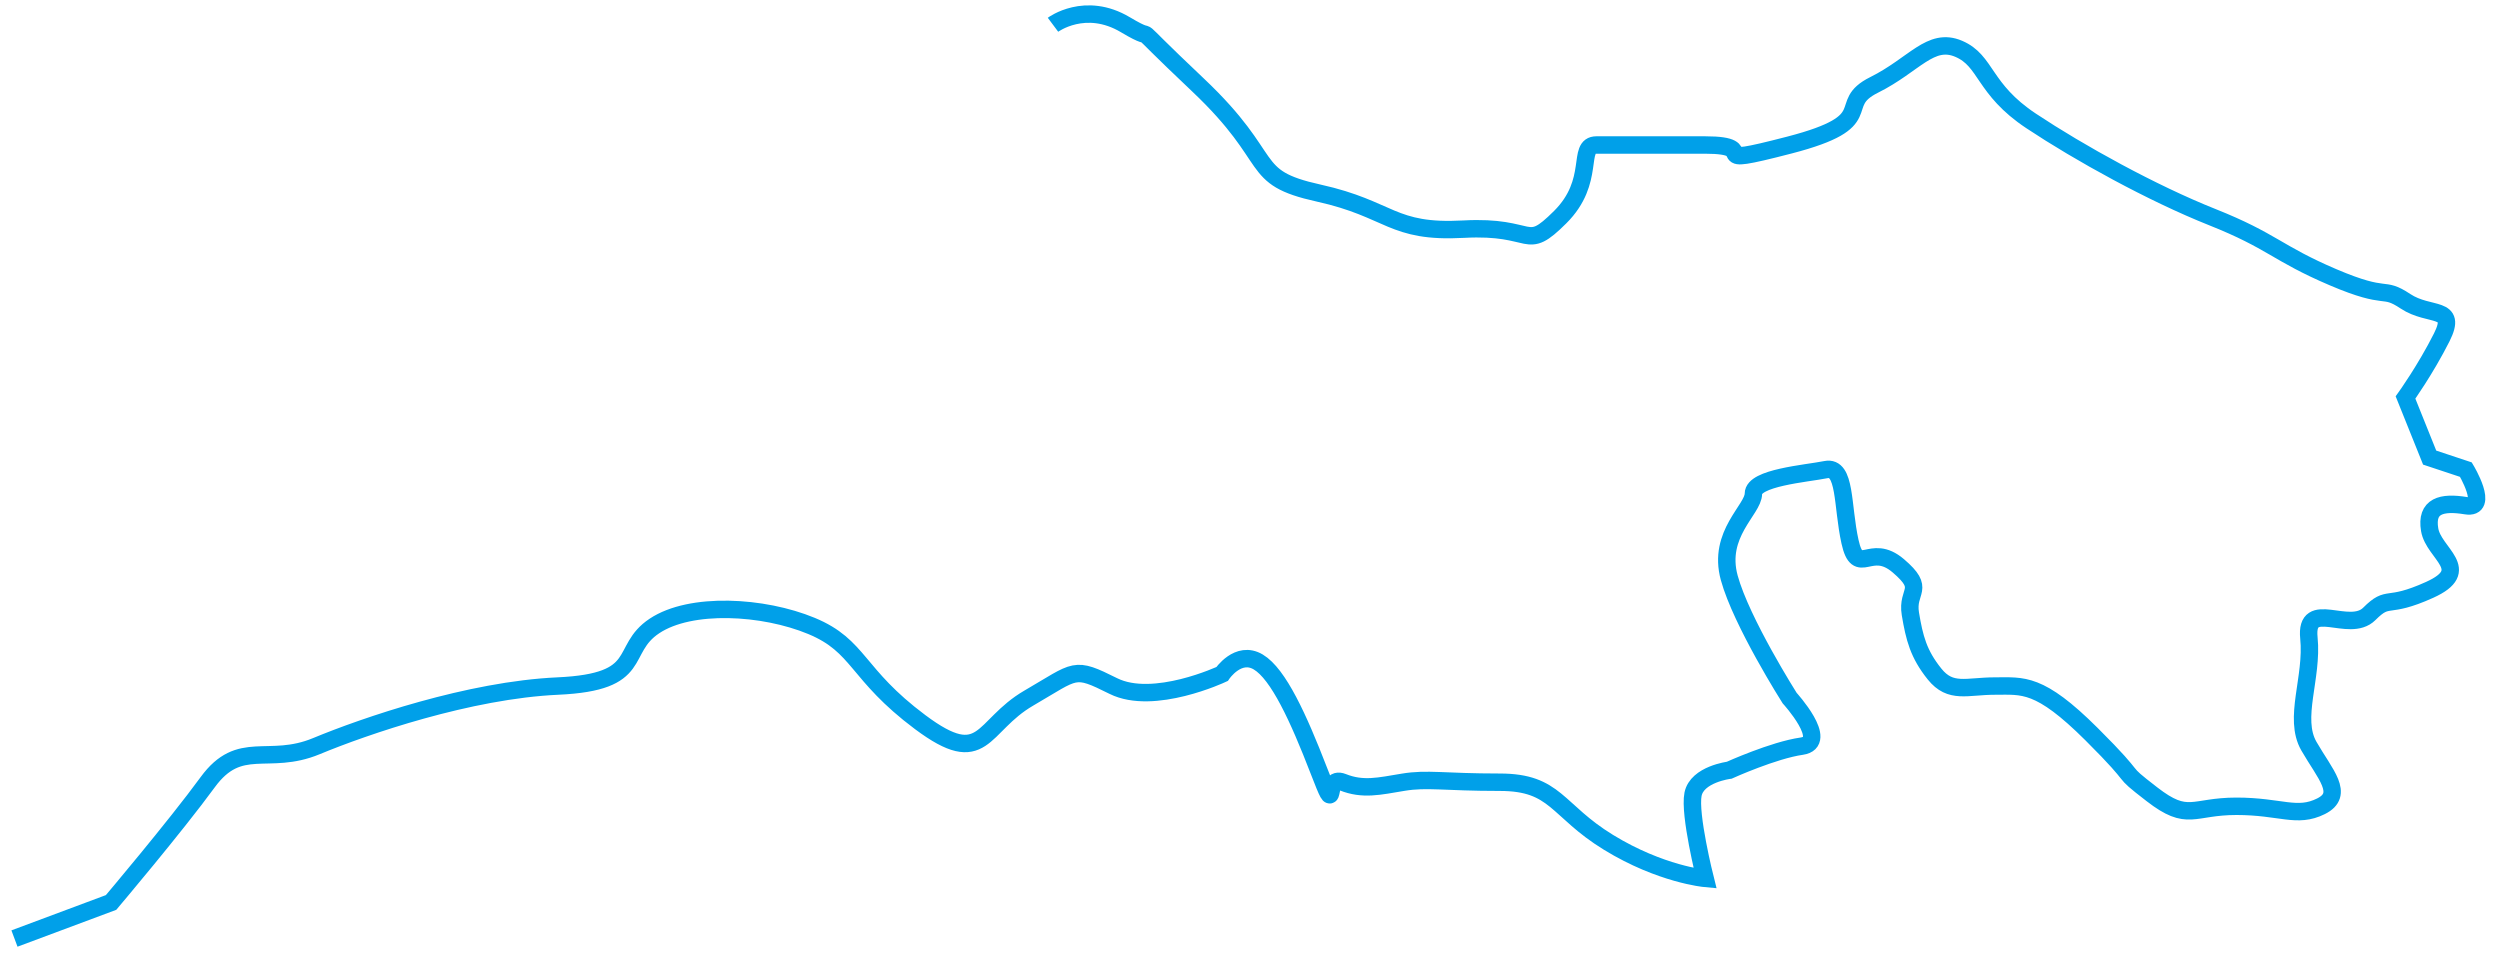 ﻿<?xml version="1.0" encoding="utf-8"?>
<svg version="1.1" xmlns:xlink="http://www.w3.org/1999/xlink" width="287px" height="110px" xmlns="http://www.w3.org/2000/svg">
  <g transform="matrix(1 0 0 1 -681 -452 )">
    <path d="M 119.884 1.843  C 119.884 1.843  123.581 -0.917  128.202 1.843  C 132.824 4.603  127.278 0.003  136.52 8.745  C 145.762 17.486  142.065 19.326  150.383 21.166  C 158.701 23.007  158.701 25.767  167.019 25.308  C 175.337 24.847  173.951 28.068  178.11 23.927  C 182.269 19.786  179.959 15.646  182.269 15.646  C 184.579 15.646  187.814 15.646  194.746 15.646  C 201.677 15.646  193.822 18.407  204.45 15.646  C 215.078 12.885  209.533 11.045  214.154 8.745  C 218.776 6.444  220.624 3.223  223.859 4.603  C 227.094 5.984  226.631 9.204  232.177 12.885  C 237.722 16.566  246.04 21.166  252.972 23.927  C 259.903 26.688  260.366 28.068  266.835 30.828  C 273.304 33.589  272.38 31.748  275.153 33.589  C 277.925 35.429  281.16 34.05  279.312 37.73  C 277.463 41.41  275.153 44.632  275.153 44.632  L 277.925 51.533  L 282.084 52.913  C 282.084 52.913  284.857 57.514  282.084 57.053  C 279.312 56.594  277.463 57.053  277.925 59.814  C 278.388 62.575  283.008 64.415  277.925 66.715  C 272.843 69.016  273.304 67.176  270.994 69.476  C 268.684 71.777  263.6 67.636  264.062 72.237  C 264.525 76.838  262.213 81.438  264.062 84.659  C 265.911 87.88  268.221 90.18  265.448 91.561  C 262.676 92.941  260.827 91.561  255.744 91.561  C 250.661 91.561  250.199 93.401  246.04 90.18  C 241.881 86.96  245.116 89.26  239.108 83.279  C 233.101 77.298  231.253 77.758  228.018 77.758  C 224.783 77.758  222.935 78.678  221.086 76.377  C 219.237 74.077  218.776 72.237  218.313 69.476  C 217.851 66.715  220.162 66.715  216.927 63.955  C 213.692 61.195  212.306 65.336  211.382 61.195  C 210.458 57.053  210.919 52.453  208.609 52.913  C 206.299 53.373  200.291 53.833  200.291 55.674  C 200.291 57.514  196.132 60.275  197.519 65.336  C 198.905 70.396  204.45 79.138  204.45 79.138  C 204.45 79.138  209.072 84.199  205.836 84.659  C 202.601 85.119  197.519 87.42  197.519 87.42  C 197.519 87.42  193.822 87.88  193.36 90.18  C 192.897 92.481  194.746 99.842  194.746 99.842  C 194.746 99.842  189.663 99.382  183.655 95.701  C 177.648 92.02  177.648 88.8  171.178 88.8  C 164.709 88.8  162.86 88.34  160.088 88.8  C 157.315 89.26  155.466 89.72  153.156 88.8  C 150.846 87.88  152.694 93.401  150.383 87.42  C 148.073 81.438  145.762 76.377  143.452 74.998  C 141.142 73.617  139.293 76.377  139.293 76.377  C 139.293 76.377  131.437 80.058  126.816 77.758  C 122.195 75.457  122.657 75.918  117.112 79.138  C 111.566 82.358  112.029 87.42  104.635 81.899  C 97.241 76.377  97.703 73.157  92.158 70.857  C 86.612 68.556  78.294 68.096  74.136 70.857  C 69.977 73.617  73.212 77.298  63.045 77.758  C 52.878 78.218  40.864 82.358  35.318 84.659  C 29.773 86.96  26.538 83.739  22.841 88.8  C 19.145 93.861  11.751 102.603  11.751 102.603  L 0.66 106.744  " stroke-width="2.001" stroke="#00a0e9" fill="none" transform="matrix(1 0 0 1 682 453 )" />
  </g>
</svg>
